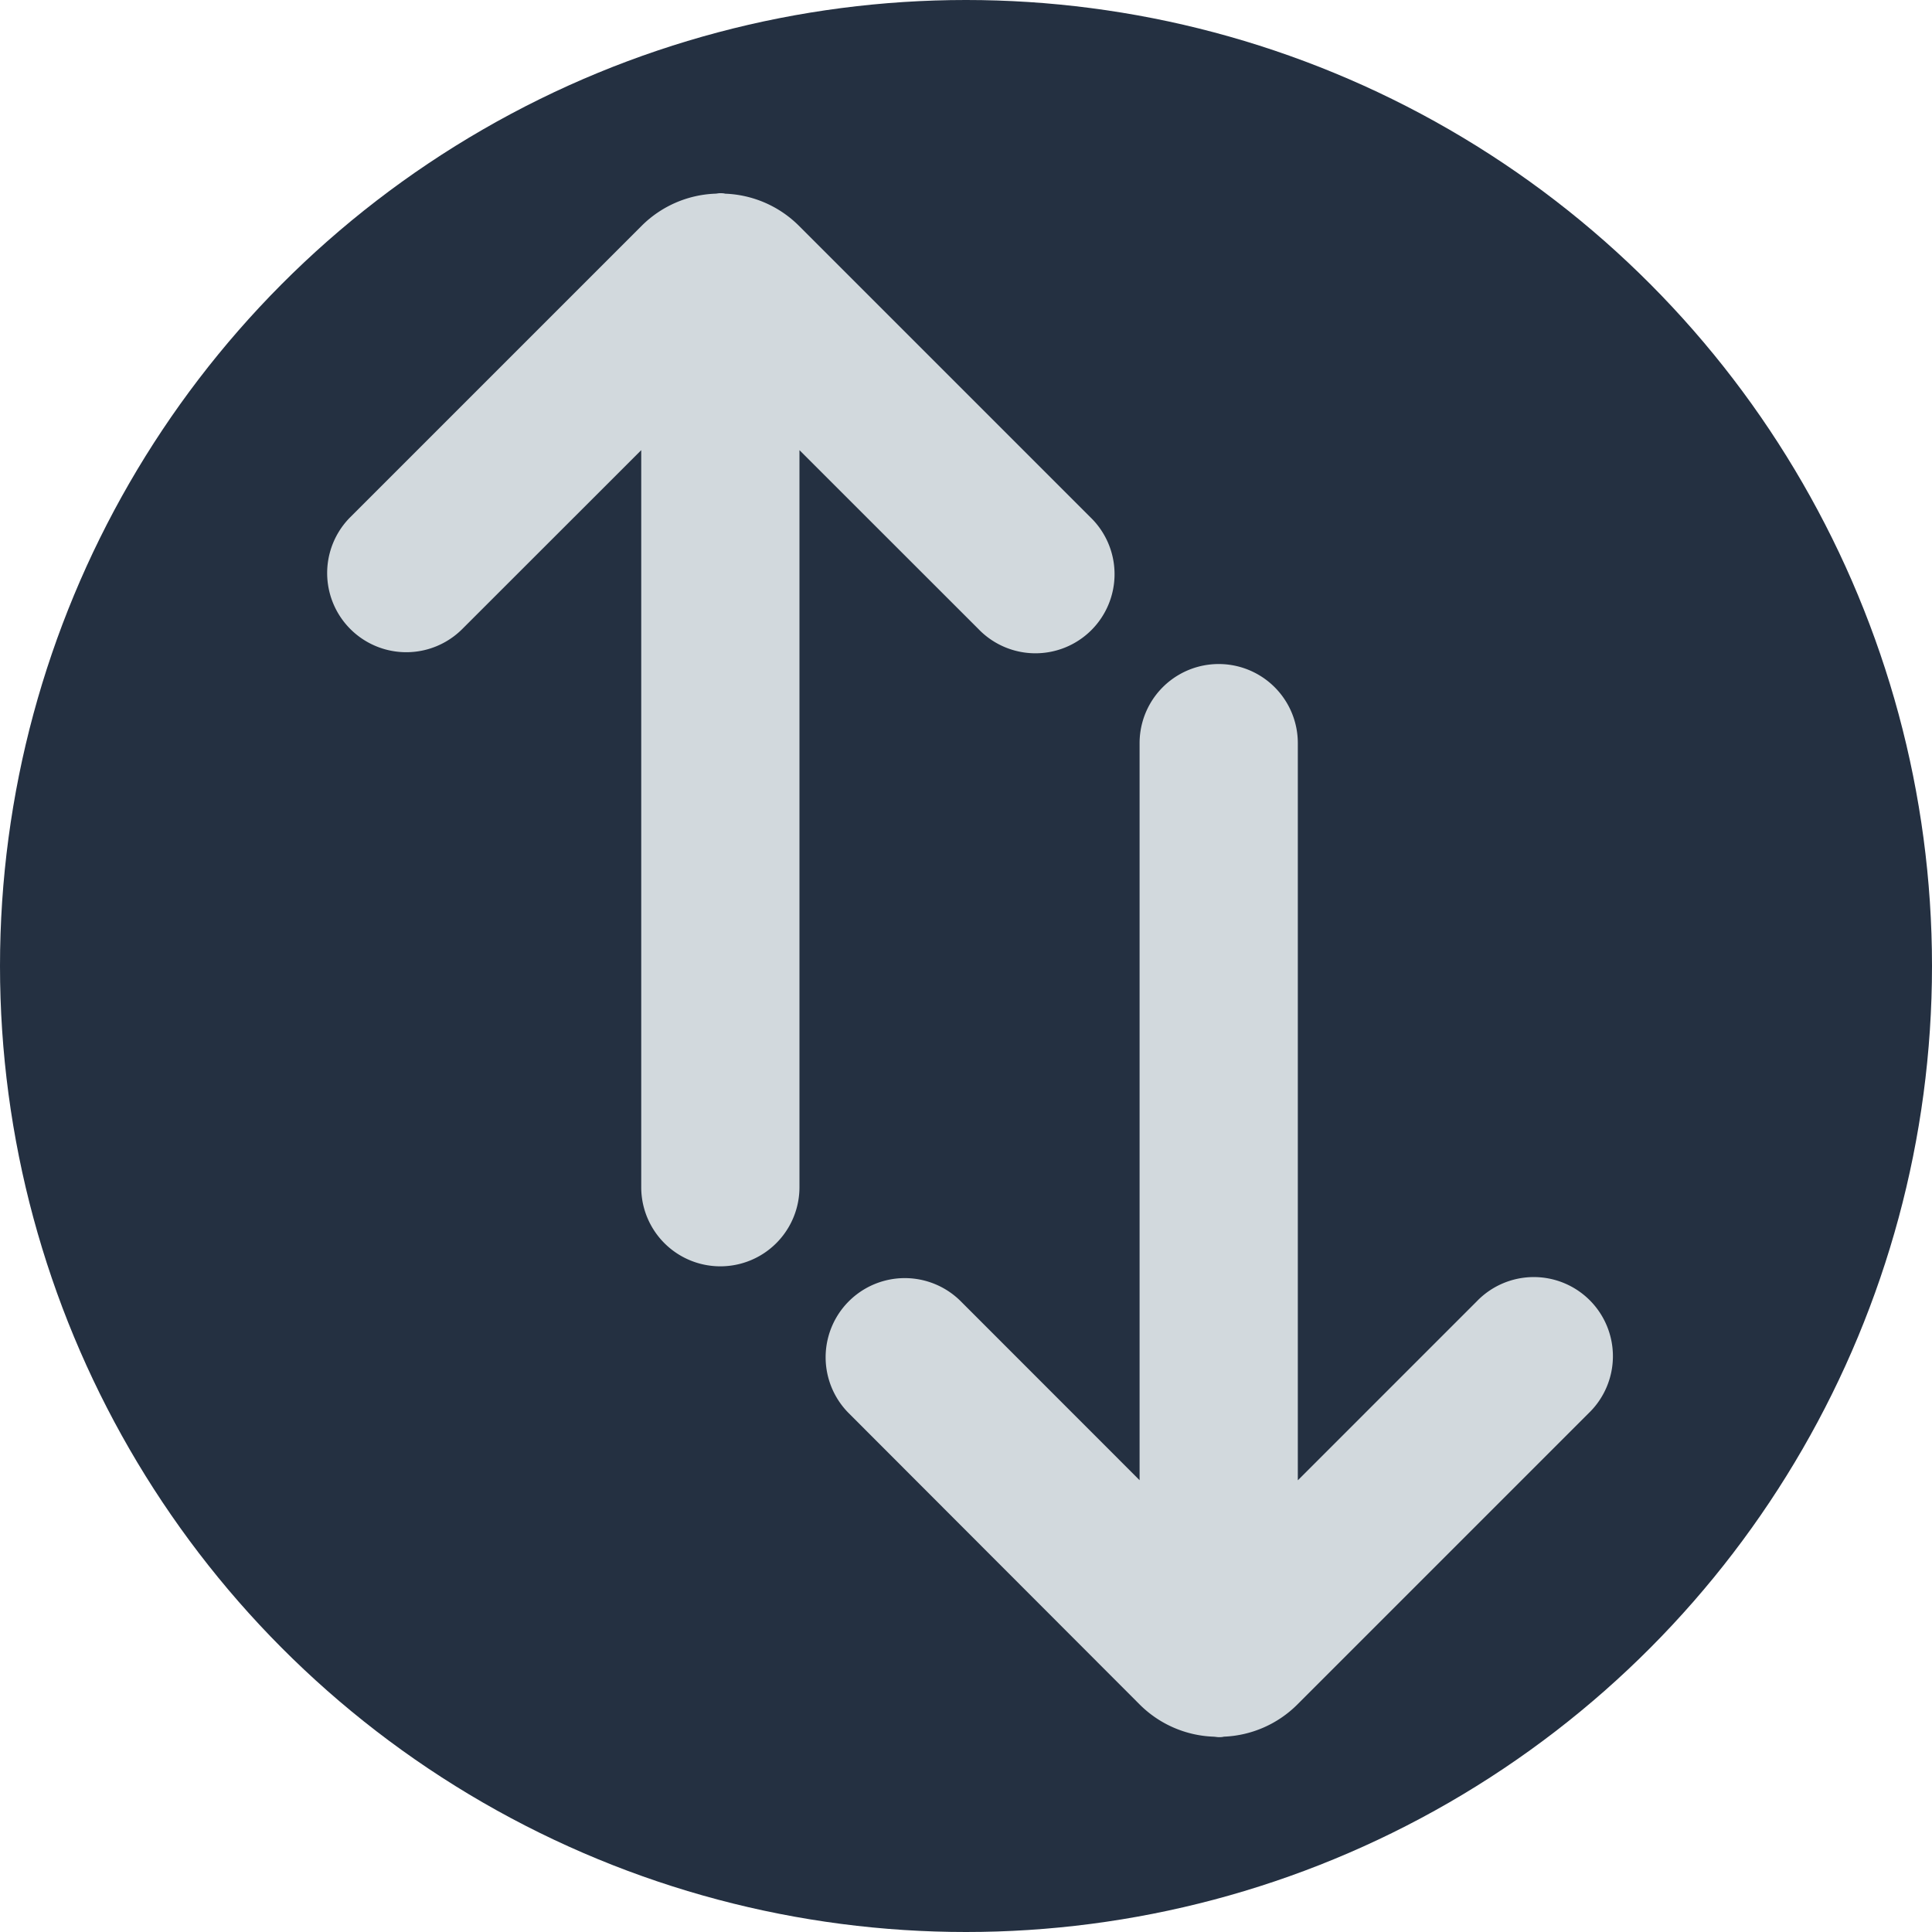 <svg xmlns="http://www.w3.org/2000/svg" viewBox="0 0 200 200"><defs><style>.a{fill:#243041;}.b{fill:#d2d9dd;}</style></defs><title>Sort</title><circle class="a" cx="100" cy="100" r="100"/><path class="b" d="M75.07,20.05a11.41,11.41,0,0,1,7.62,3.31l30.17,30.17a8.19,8.19,0,1,1-11.58,11.58L82.76,46.6v76.3a8.19,8.19,0,1,1-16.38,0V46.6L47.85,65.12A8.19,8.19,0,1,1,36.27,53.53L66.44,23.36A11.41,11.41,0,0,1,74,20.05c.18,0,.35-.05.53-.05S74.9,20,75.07,20.05Zm51.09,159.78c.18,0,.35,0,.53-.05a11.41,11.41,0,0,0,7.59-3.31l30.17-30.17a8.19,8.19,0,1,0-11.58-11.58l-18.52,18.52V76.93a8.19,8.19,0,1,0-16.38,0v76.3L99.46,134.71A8.19,8.19,0,1,0,87.87,146.3L118,176.47a11.41,11.41,0,0,0,7.62,3.31C125.83,179.79,126,179.83,126.17,179.83Z"/></svg>